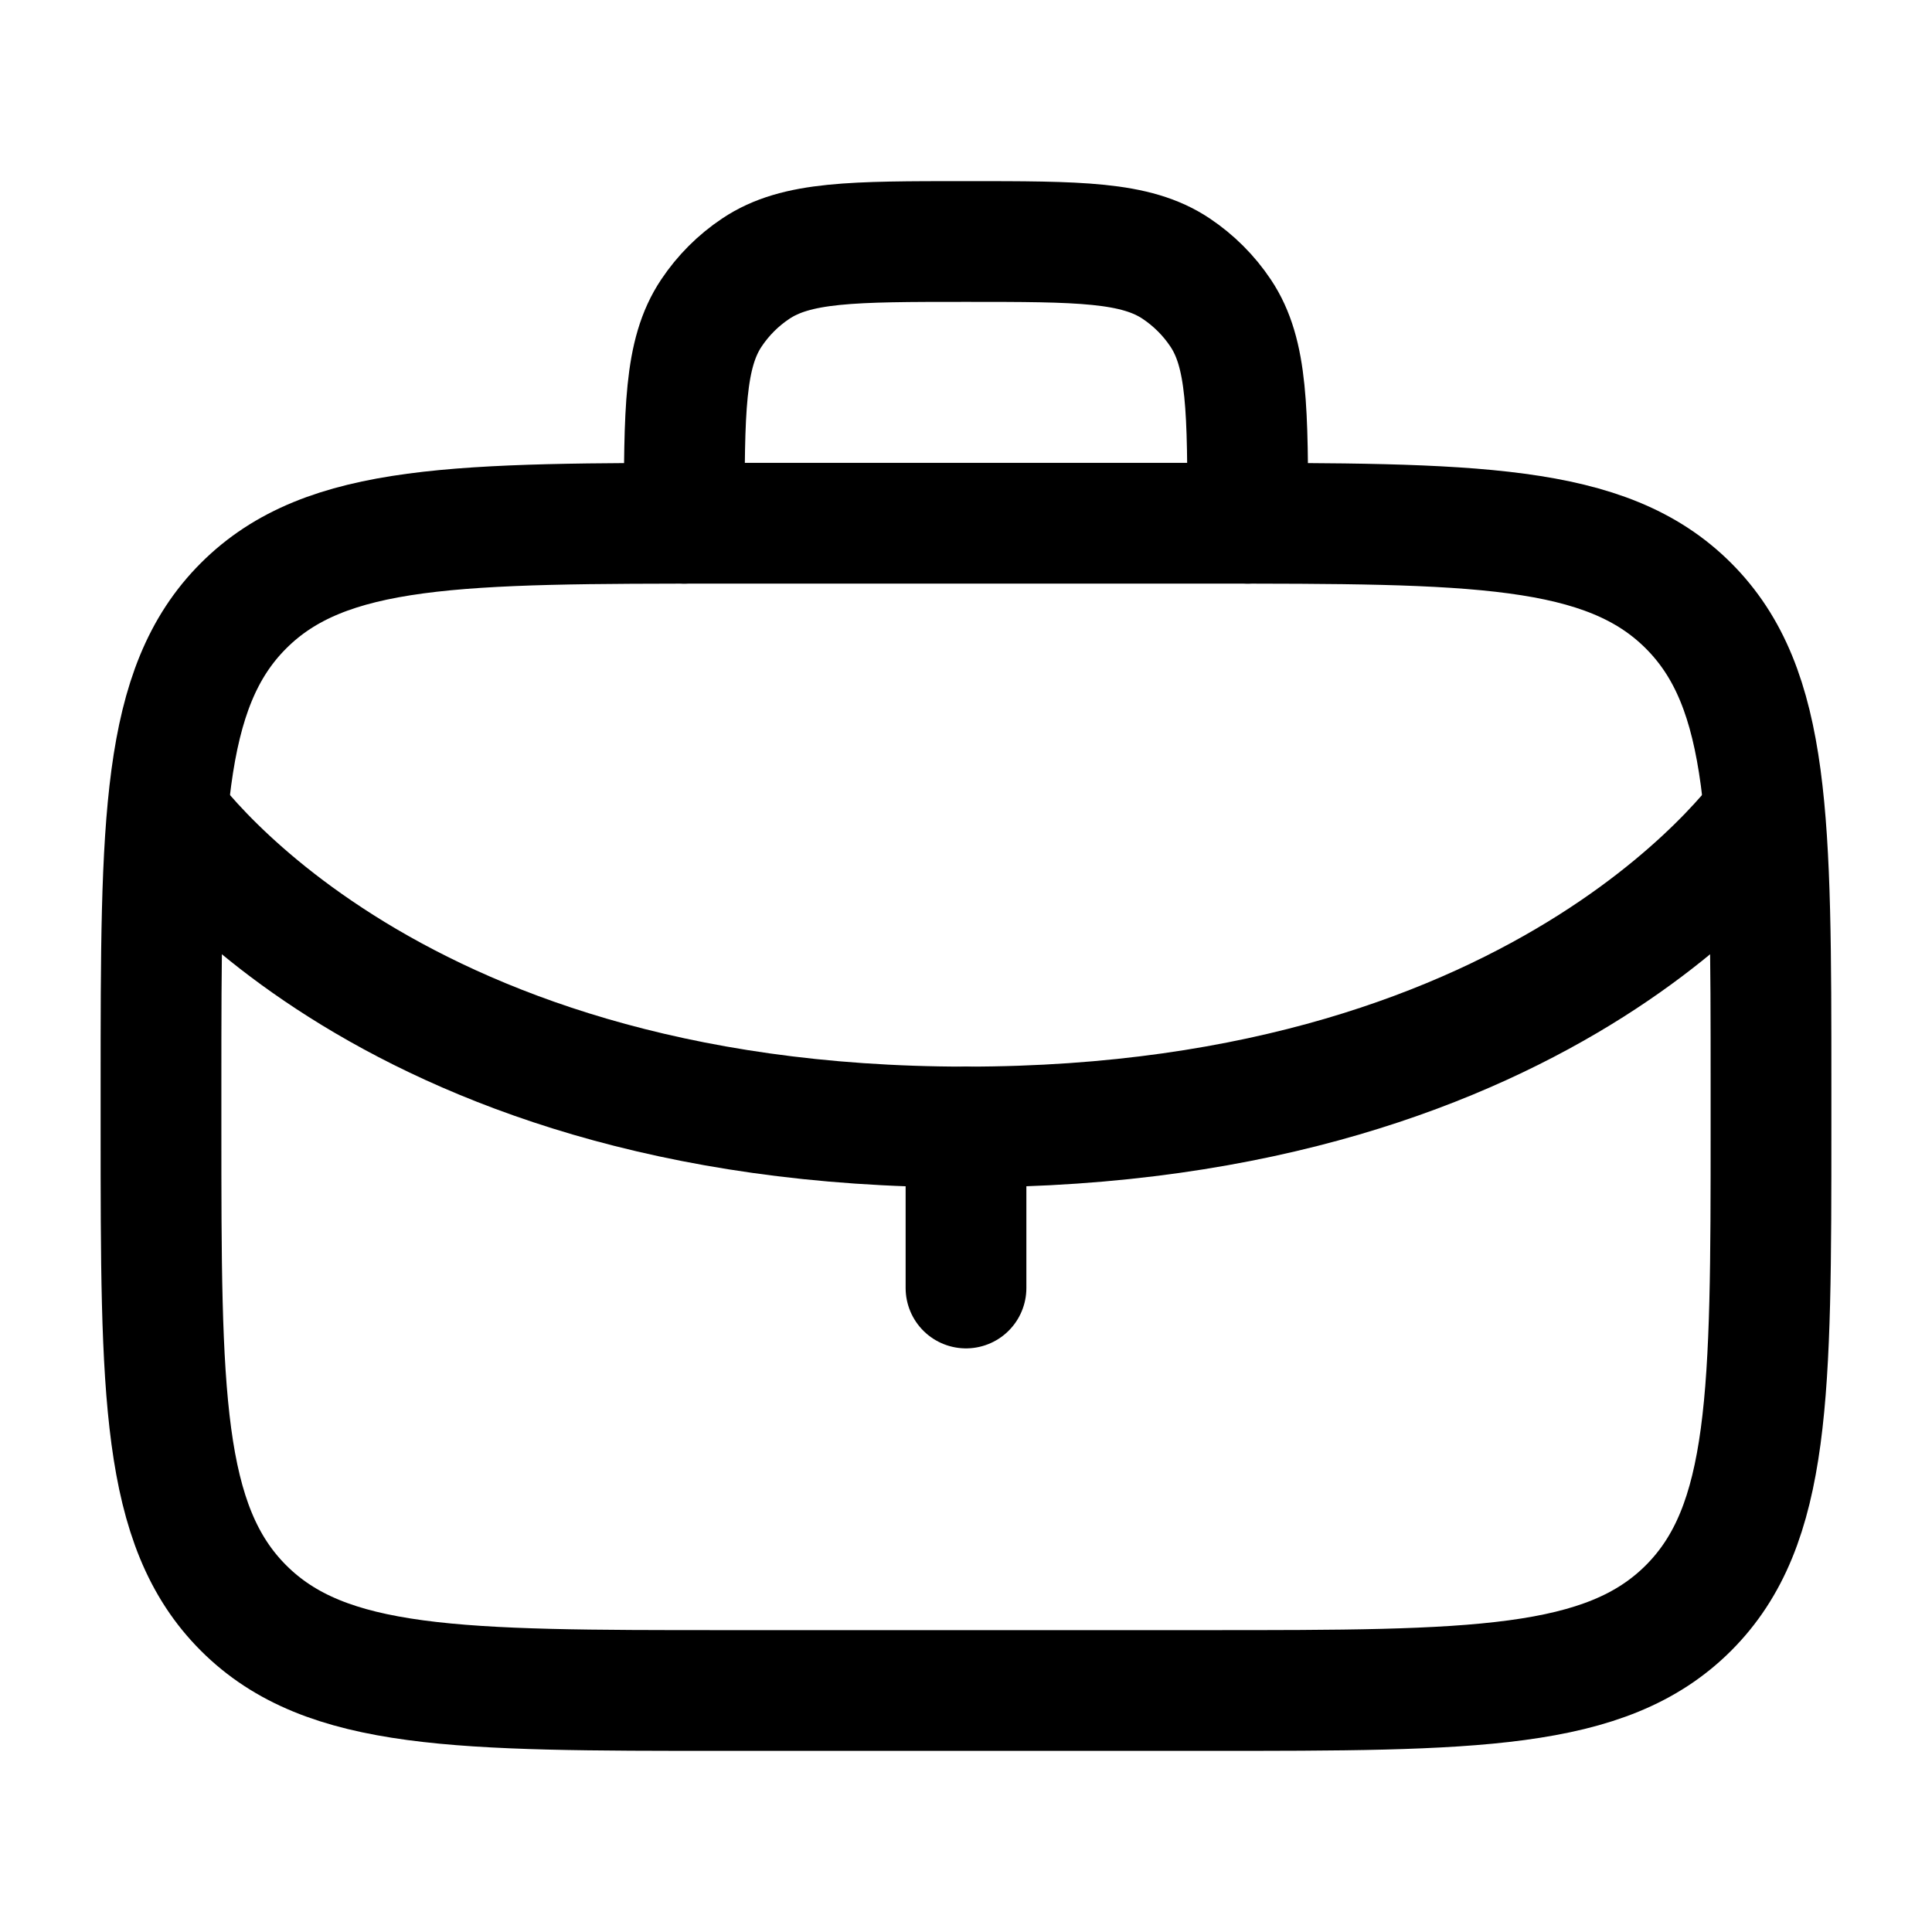 <svg viewBox="0 0 24 24" fill="none" xmlns="http://www.w3.org/2000/svg"><path d="M8.5 6.5C8.5 5.096 8.5 4.393 8.837 3.889C8.983 3.67 9.17 3.483 9.389 3.337C9.893 3 10.595 3 12 3C13.405 3 14.107 3 14.611 3.337C14.829 3.483 15.017 3.67 15.163 3.889C15.5 4.393 15.5 5.096 15.5 6.5" stroke="currentColor" stroke-width="1.5" stroke-linecap="round" stroke-linejoin="round"/><path d="M22 14V13.5C22 10.2 22 8.55 20.975 7.525C19.95 6.5 18.3 6.5 15 6.5H9C5.7 6.5 4.05 6.5 3.025 7.525C2 8.55 2 10.2 2 13.5V14C2 17.3 2 18.95 3.025 19.975C4.05 21 5.7 21 9 21H15C18.3 21 19.95 21 20.975 19.975C22 18.95 22 17.3 22 14Z" stroke="currentColor" stroke-width="1.5" stroke-linecap="round" stroke-linejoin="round"/><path d="M2 10C2 10 4.632 14 12 14C19.368 14 22 10 22 10" stroke="currentColor" stroke-width="1.5" stroke-linejoin="round"/><path d="M12 14V16" stroke="currentColor" stroke-width="1.5" stroke-linecap="round" stroke-linejoin="round"/></svg>